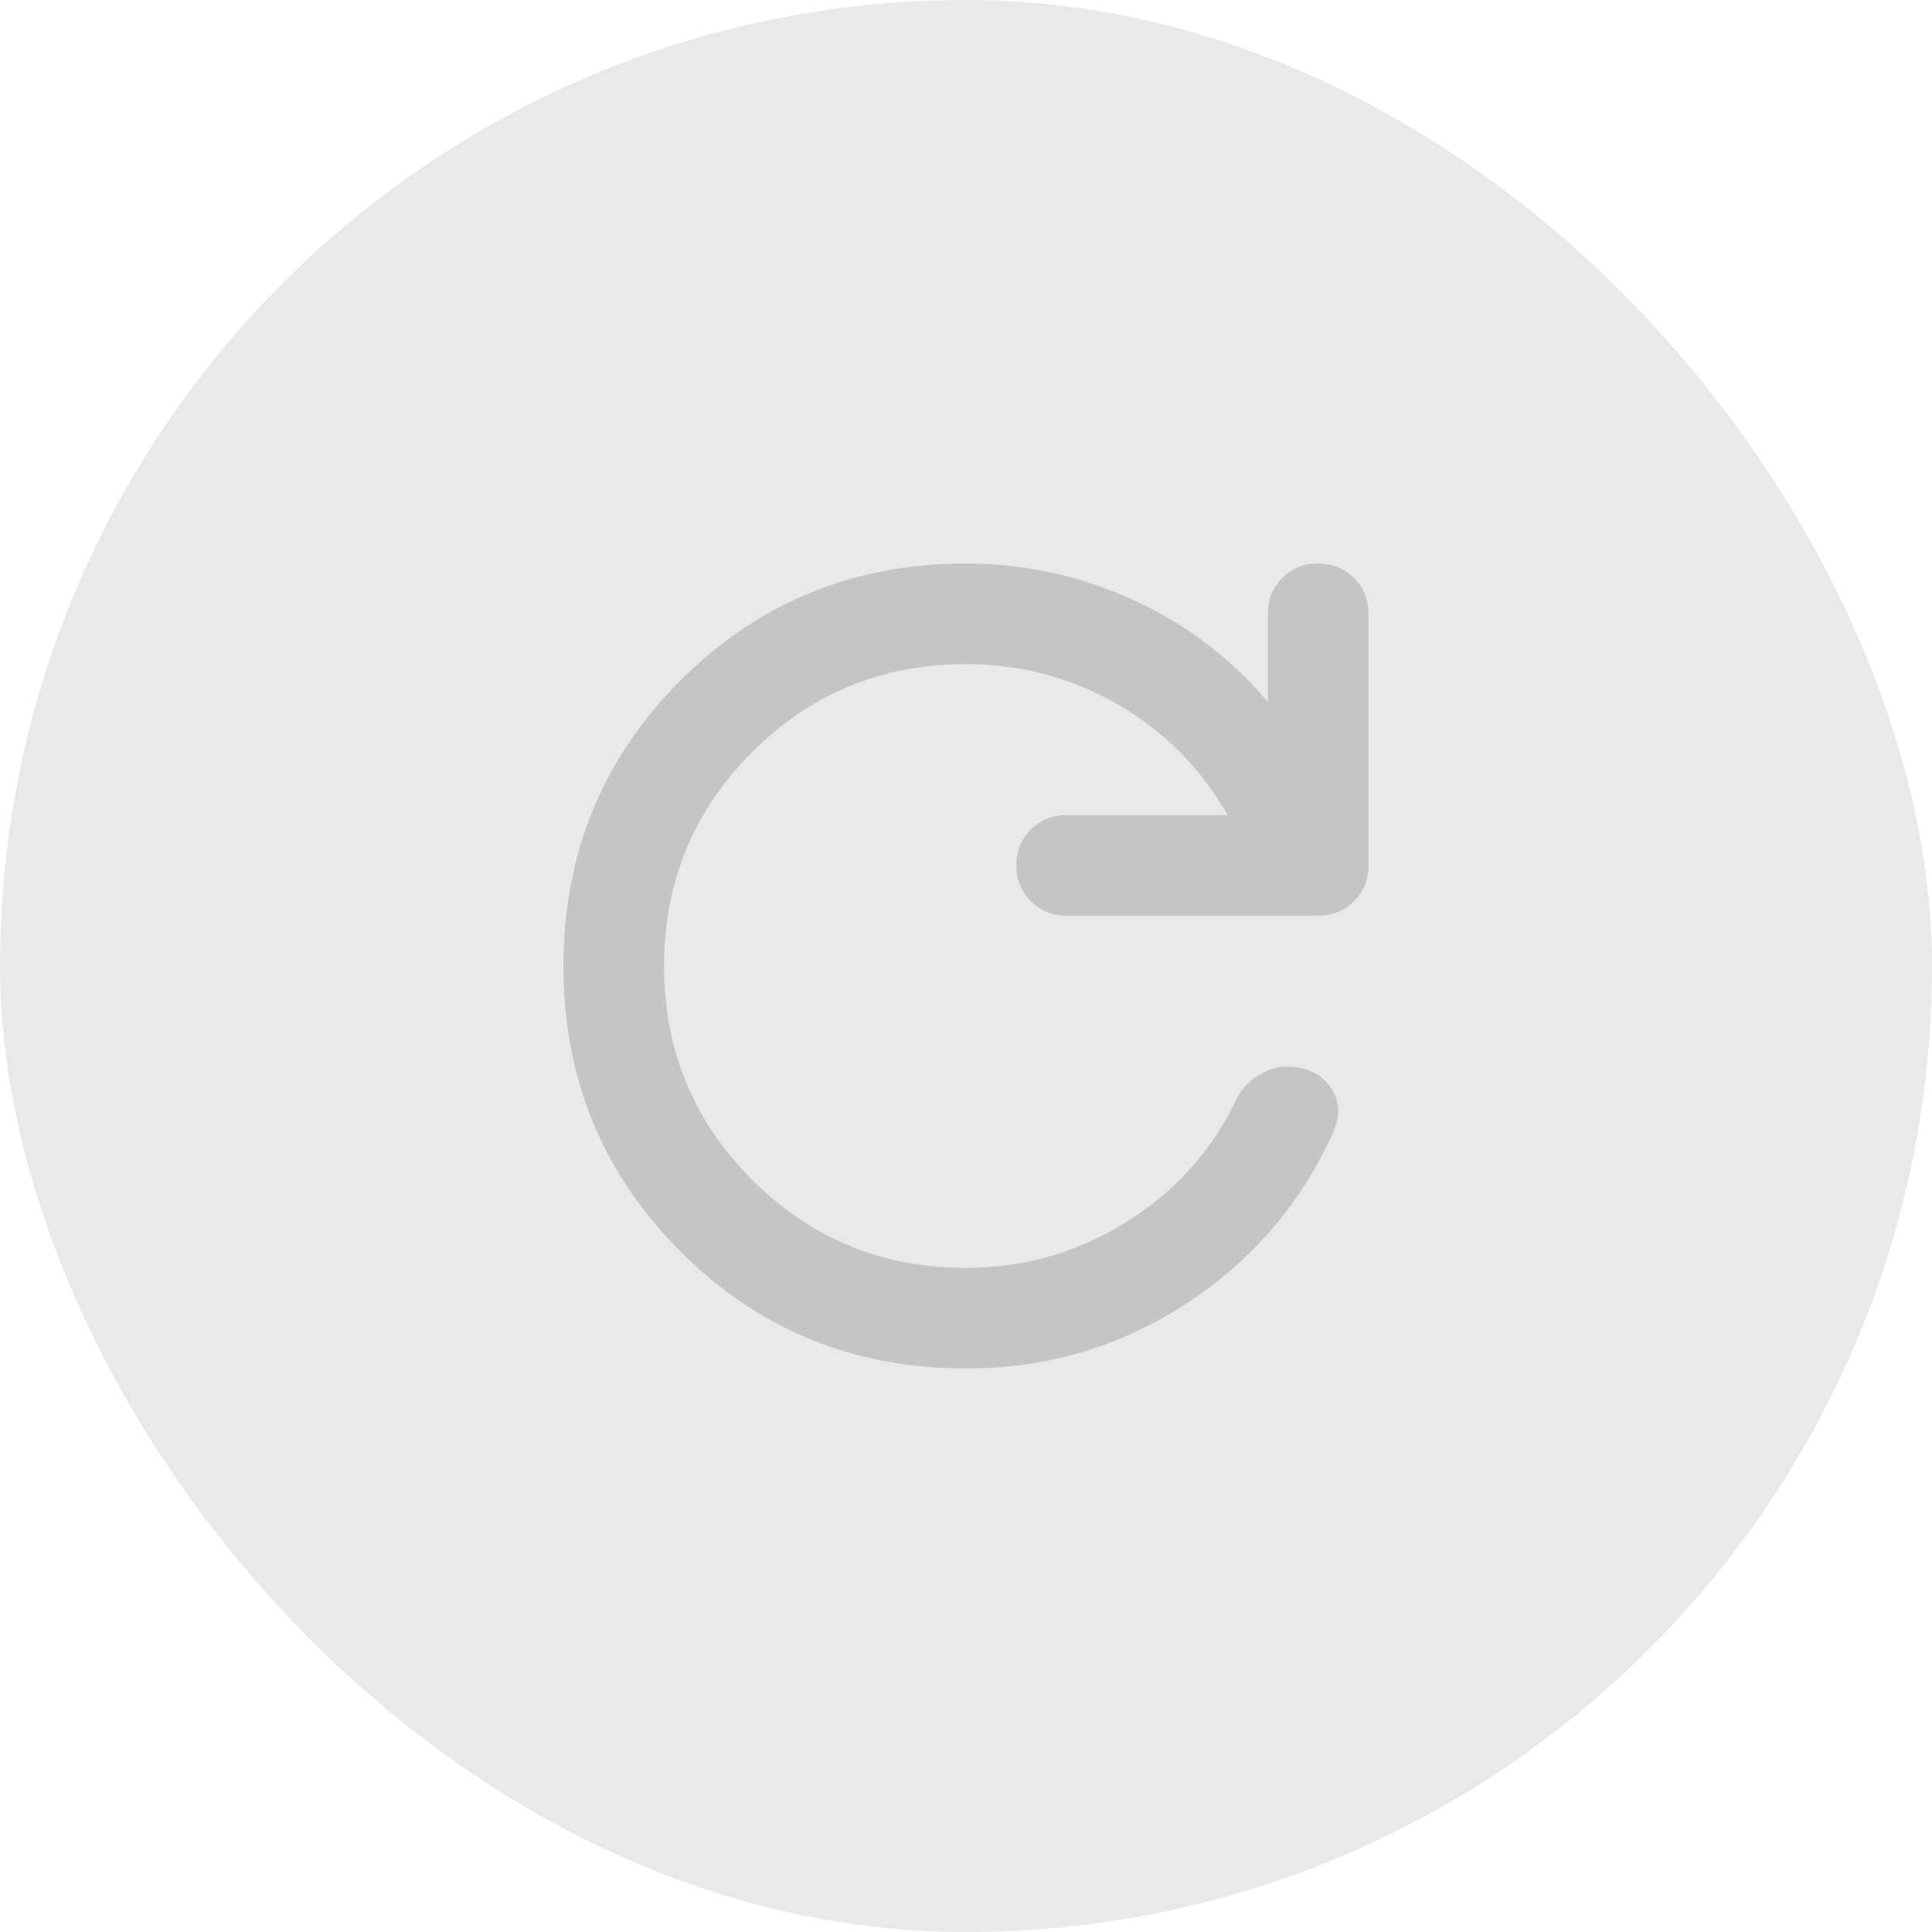 <svg width="64" height="64" viewBox="0 0 64 64" fill="none" xmlns="http://www.w3.org/2000/svg">
<rect width="64" height="64" rx="32" fill="#E9E9E9"/>
<path d="M31.999 45.333C28.277 45.333 25.124 44.042 22.541 41.458C19.958 38.875 18.666 35.722 18.666 32C18.666 28.278 19.958 25.125 22.541 22.542C25.124 19.958 28.277 18.667 31.999 18.667C33.916 18.667 35.749 19.063 37.499 19.855C39.249 20.646 40.749 21.778 41.999 23.25V20.333C41.999 19.861 42.159 19.465 42.479 19.145C42.798 18.826 43.194 18.667 43.666 18.667C44.138 18.667 44.534 18.826 44.853 19.145C45.173 19.465 45.333 19.861 45.333 20.333V28.667C45.333 29.139 45.173 29.534 44.853 29.853C44.534 30.173 44.138 30.333 43.666 30.333H35.333C34.861 30.333 34.465 30.173 34.146 29.853C33.826 29.534 33.666 29.139 33.666 28.667C33.666 28.194 33.826 27.798 34.146 27.478C34.465 27.159 34.861 27 35.333 27H40.666C39.777 25.444 38.562 24.222 37.021 23.333C35.479 22.444 33.805 22 31.999 22C29.222 22 26.86 22.972 24.916 24.917C22.972 26.861 21.999 29.222 21.999 32C21.999 34.778 22.972 37.139 24.916 39.083C26.86 41.028 29.222 42 31.999 42C33.916 42 35.687 41.493 37.313 40.478C38.937 39.465 40.152 38.111 40.958 36.417C41.097 36.111 41.326 35.854 41.646 35.647C41.965 35.438 42.291 35.333 42.624 35.333C43.263 35.333 43.743 35.556 44.063 36C44.382 36.444 44.416 36.944 44.166 37.5C43.111 39.861 41.486 41.757 39.291 43.187C37.097 44.618 34.666 45.333 31.999 45.333Z" fill="#C5C5C5"/>
</svg>
